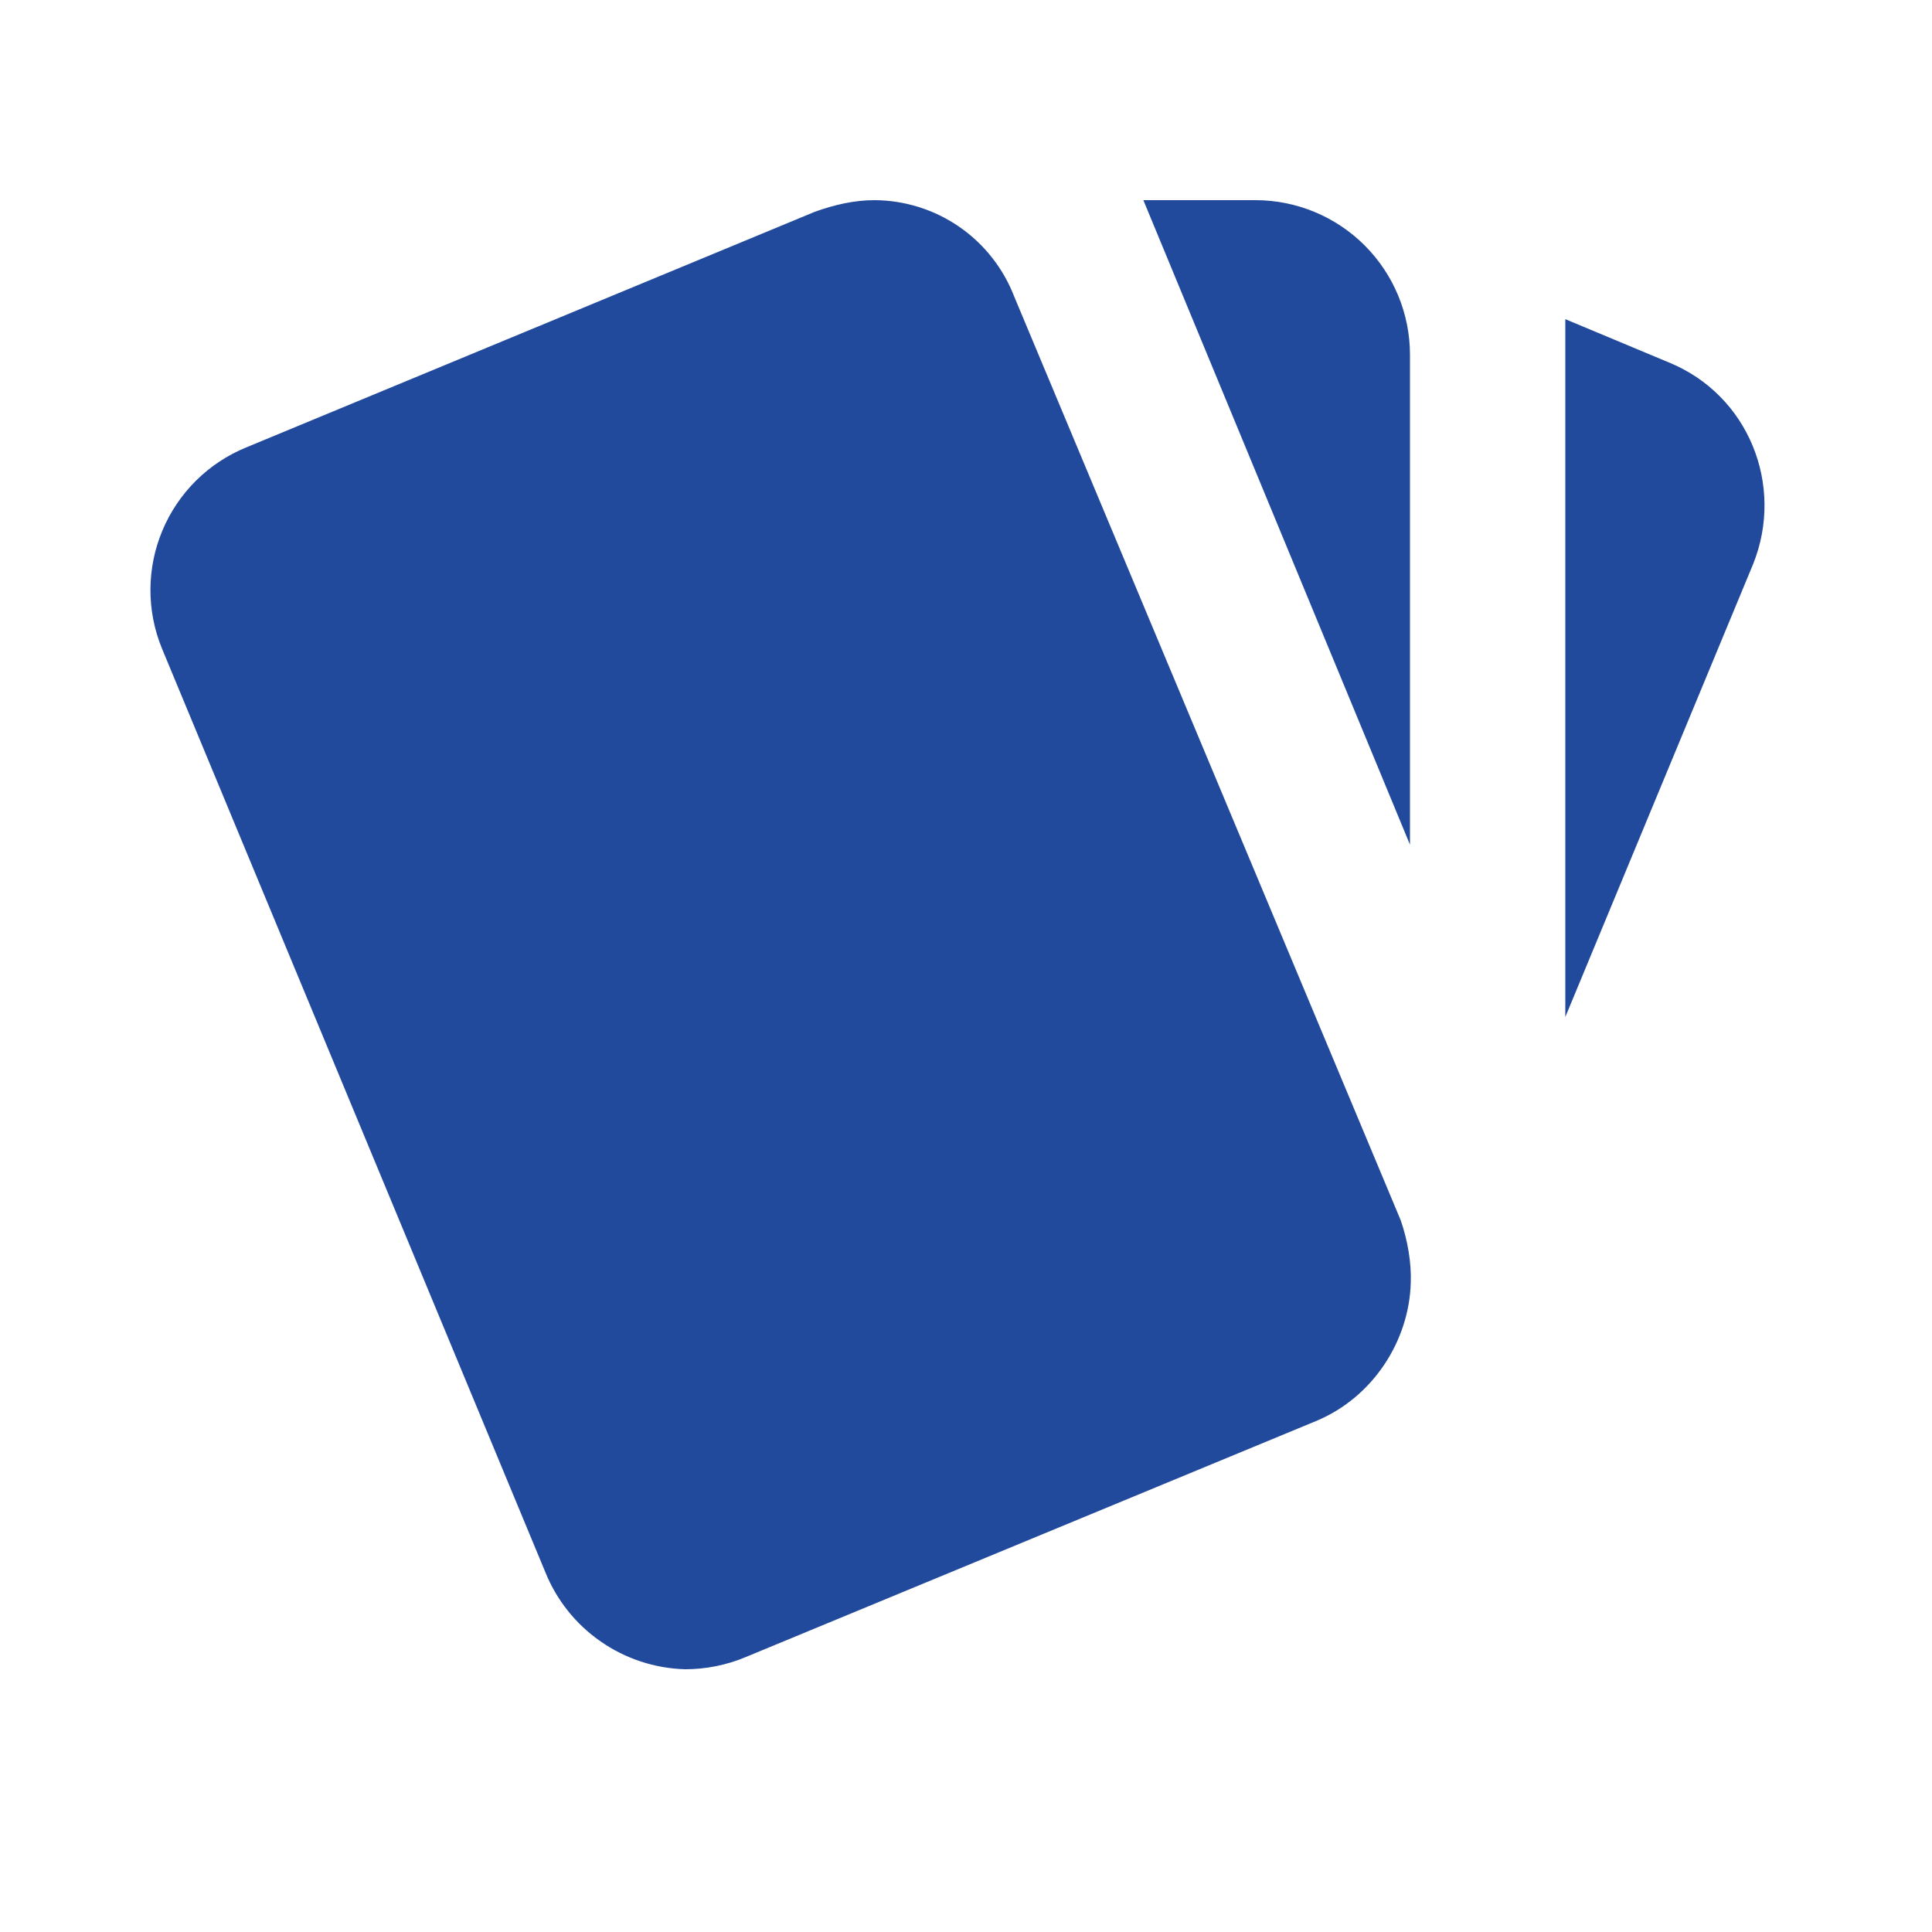 <svg width="25" height="25" viewBox="0 0 25 25" fill="none" xmlns="http://www.w3.org/2000/svg">
<path d="M21.595 4.69L20.255 4.13V13.16L22.685 7.3C23.095 6.28 22.625 5.11 21.595 4.69ZM2.095 8.39L7.055 20.34C7.201 20.704 7.45 21.017 7.772 21.24C8.093 21.464 8.473 21.589 8.865 21.6C9.125 21.6 9.395 21.55 9.655 21.44L17.025 18.39C17.775 18.08 18.235 17.34 18.255 16.6C18.265 16.34 18.215 16.05 18.125 15.79L13.125 3.84C12.984 3.474 12.736 3.158 12.413 2.935C12.09 2.712 11.707 2.592 11.315 2.59C11.055 2.59 10.795 2.65 10.545 2.74L3.185 5.79C2.696 5.99 2.306 6.377 2.102 6.864C1.897 7.352 1.895 7.901 2.095 8.39ZM18.245 4.59C18.245 4.06 18.034 3.551 17.659 3.176C17.284 2.801 16.775 2.59 16.245 2.59H14.795L18.245 10.93" fill="#21499C"/>
</svg>
